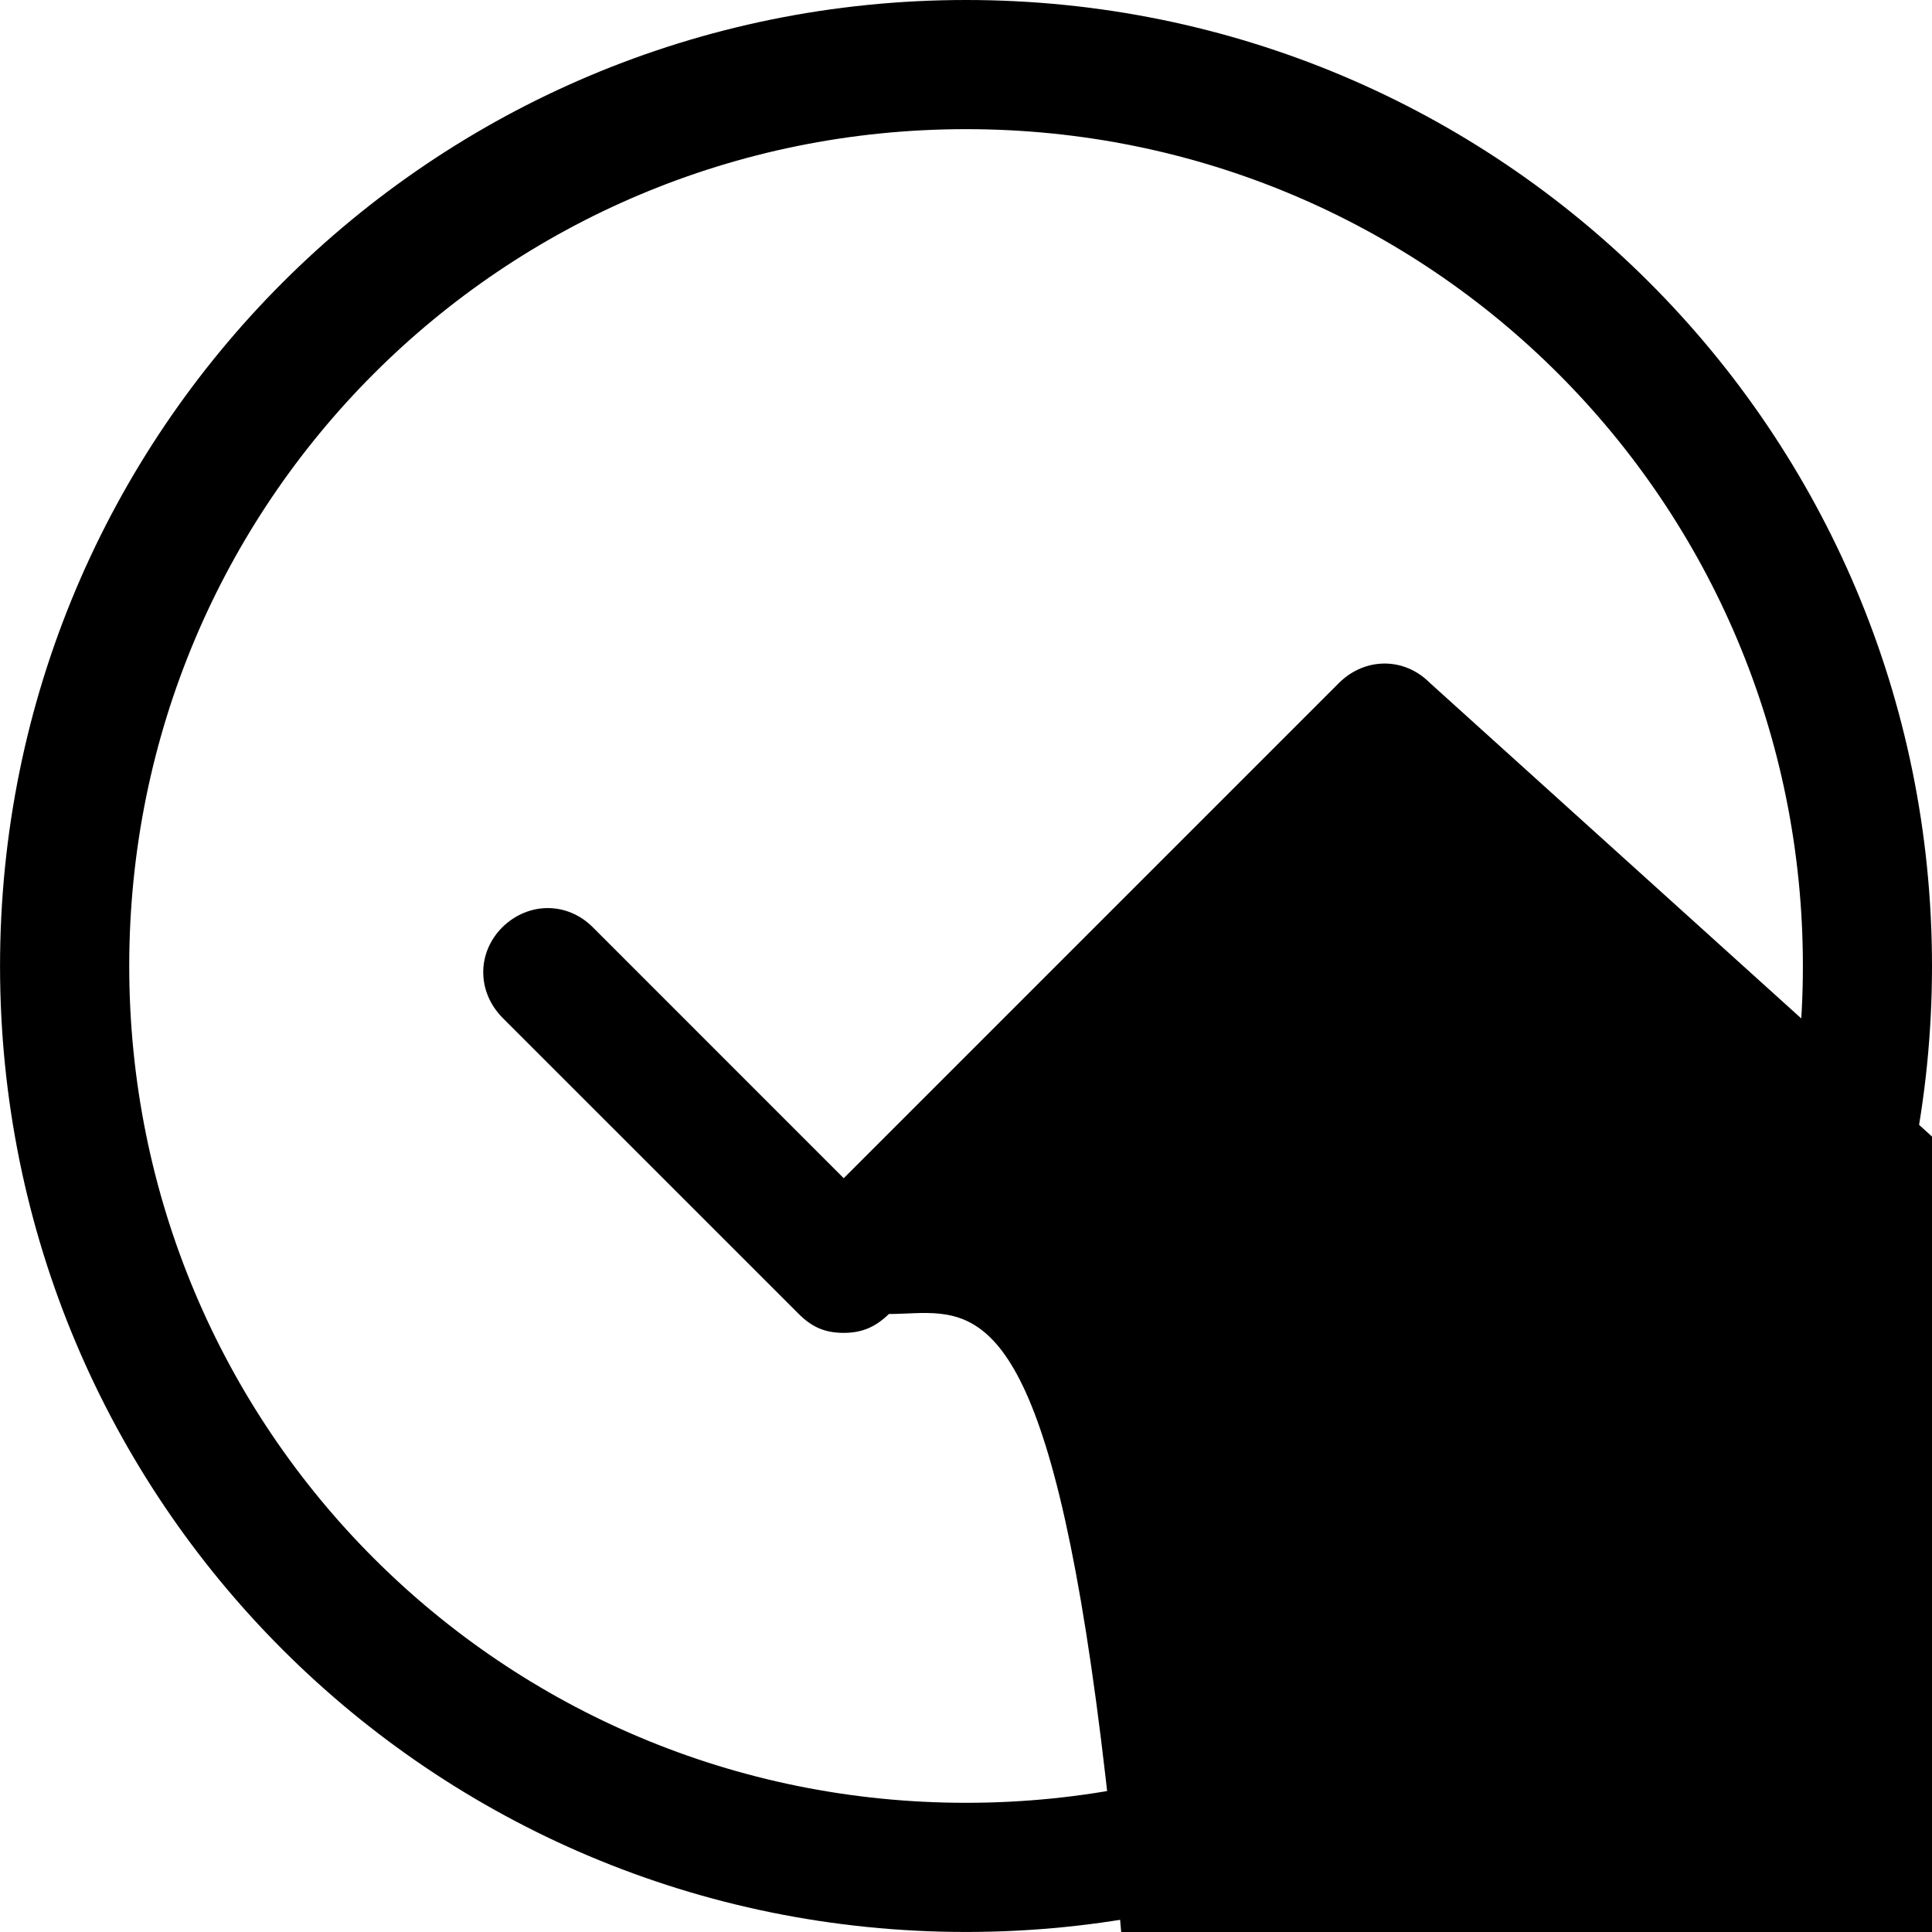 <svg version="1.1" xmlns="http://www.w3.org/2000/svg" xmlns:xlink="http://www.w3.org/1999/xlink" x="0px" y="0px" viewBox="554.999 669.444 49.141 49.141" xml:space="preserve">
  <path d="M579.571,669.444c-13.592,0-24.571,10.968-24.571,24.571c0,13.602,10.968,24.569,24.571,24.569
				c13.602,0,24.569-10.968,24.569-24.569C604.14,680.412,593.16,669.444,579.571,669.444z M579.571,715.299
				c-11.793,0-21.285-9.492-21.285-21.285c0-11.791,9.492-21.285,21.285-21.285c11.791,0,21.285,9.494,21.285,21.285
				C600.856,705.807,591.362,715.299,579.571,715.299z" />
  <path d="M591.362,686.808c-0.649-0.649-1.636-0.649-2.299,0l-12.604,12.604l-6.383-6.384
				c-0.649-0.649-1.636-0.649-2.299,0c-0.649,0.649-0.649,1.637,0,2.3l7.532,7.531c0.325,0.324,0.649,0.487,1.149,0.487
				c0.487,0,0.825-0.163,1.15-0.48 7l13.752-13.753C592.011,688.456,592.011,687.47,591.362,686.808z" />
</svg>
